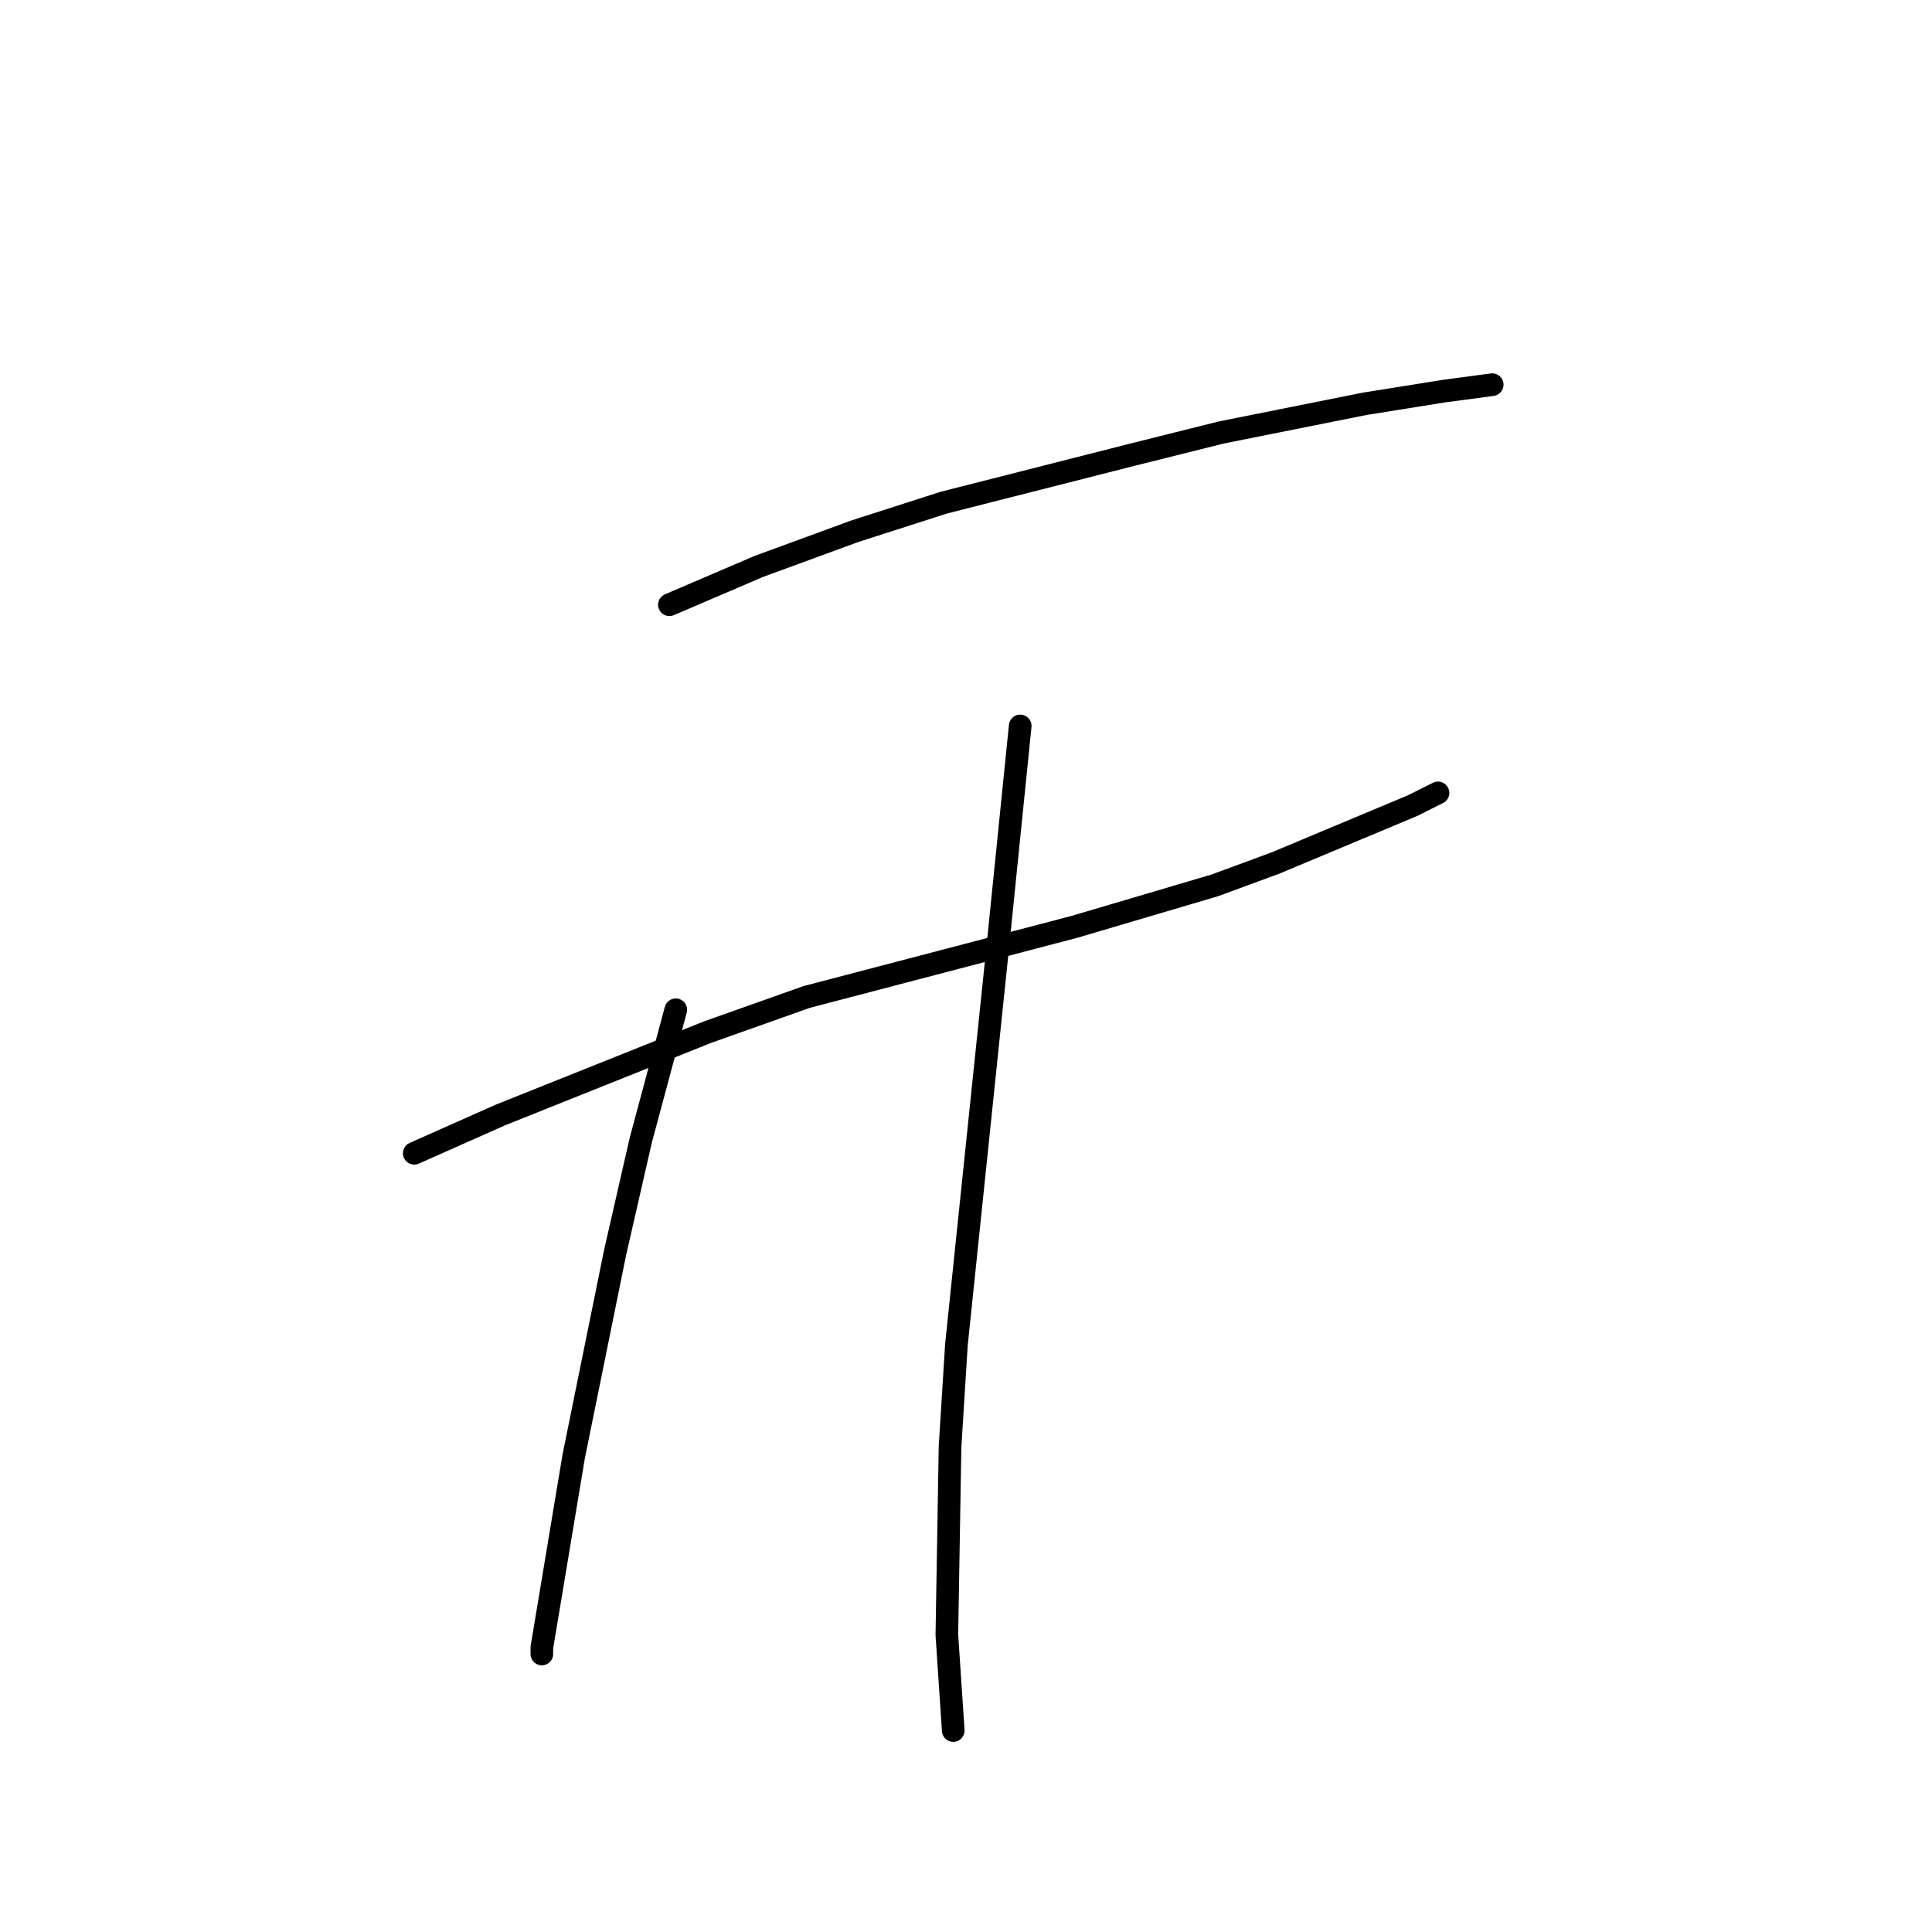 <?xml version="1.0" standalone="no"?>
    <svg width="256" height="256" xmlns="http://www.w3.org/2000/svg" version="1.1">
    <polyline stroke="black" stroke-width="3" stroke-linecap="round" fill="transparent" stroke-linejoin="round" points="88.699 80.131 100.531 75.06 113.209 70.411 125.041 66.608 149.974 60.269 161.806 57.311 180.822 53.508 191.387 51.817 197.726 50.972 197.726 50.972 " />
        <polyline stroke="black" stroke-width="3" stroke-linecap="round" fill="transparent" stroke-linejoin="round" points="54.892 152.815 66.302 147.744 93.77 136.757 106.87 132.109 142.367 122.812 160.961 117.318 168.99 114.36 187.161 106.754 190.542 105.063 190.542 105.063 " />
        <polyline stroke="black" stroke-width="3" stroke-linecap="round" fill="transparent" stroke-linejoin="round" points="89.544 133.799 84.896 151.125 81.515 165.915 76.021 192.961 74.331 203.103 73.063 210.71 71.796 218.316 71.796 219.161 71.796 219.161 " />
        <polyline stroke="black" stroke-width="3" stroke-linecap="round" fill="transparent" stroke-linejoin="round" points="135.183 96.189 132.225 125.347 126.732 178.17 125.886 191.693 125.464 216.626 126.309 229.303 126.309 229.303 " />
        </svg>
